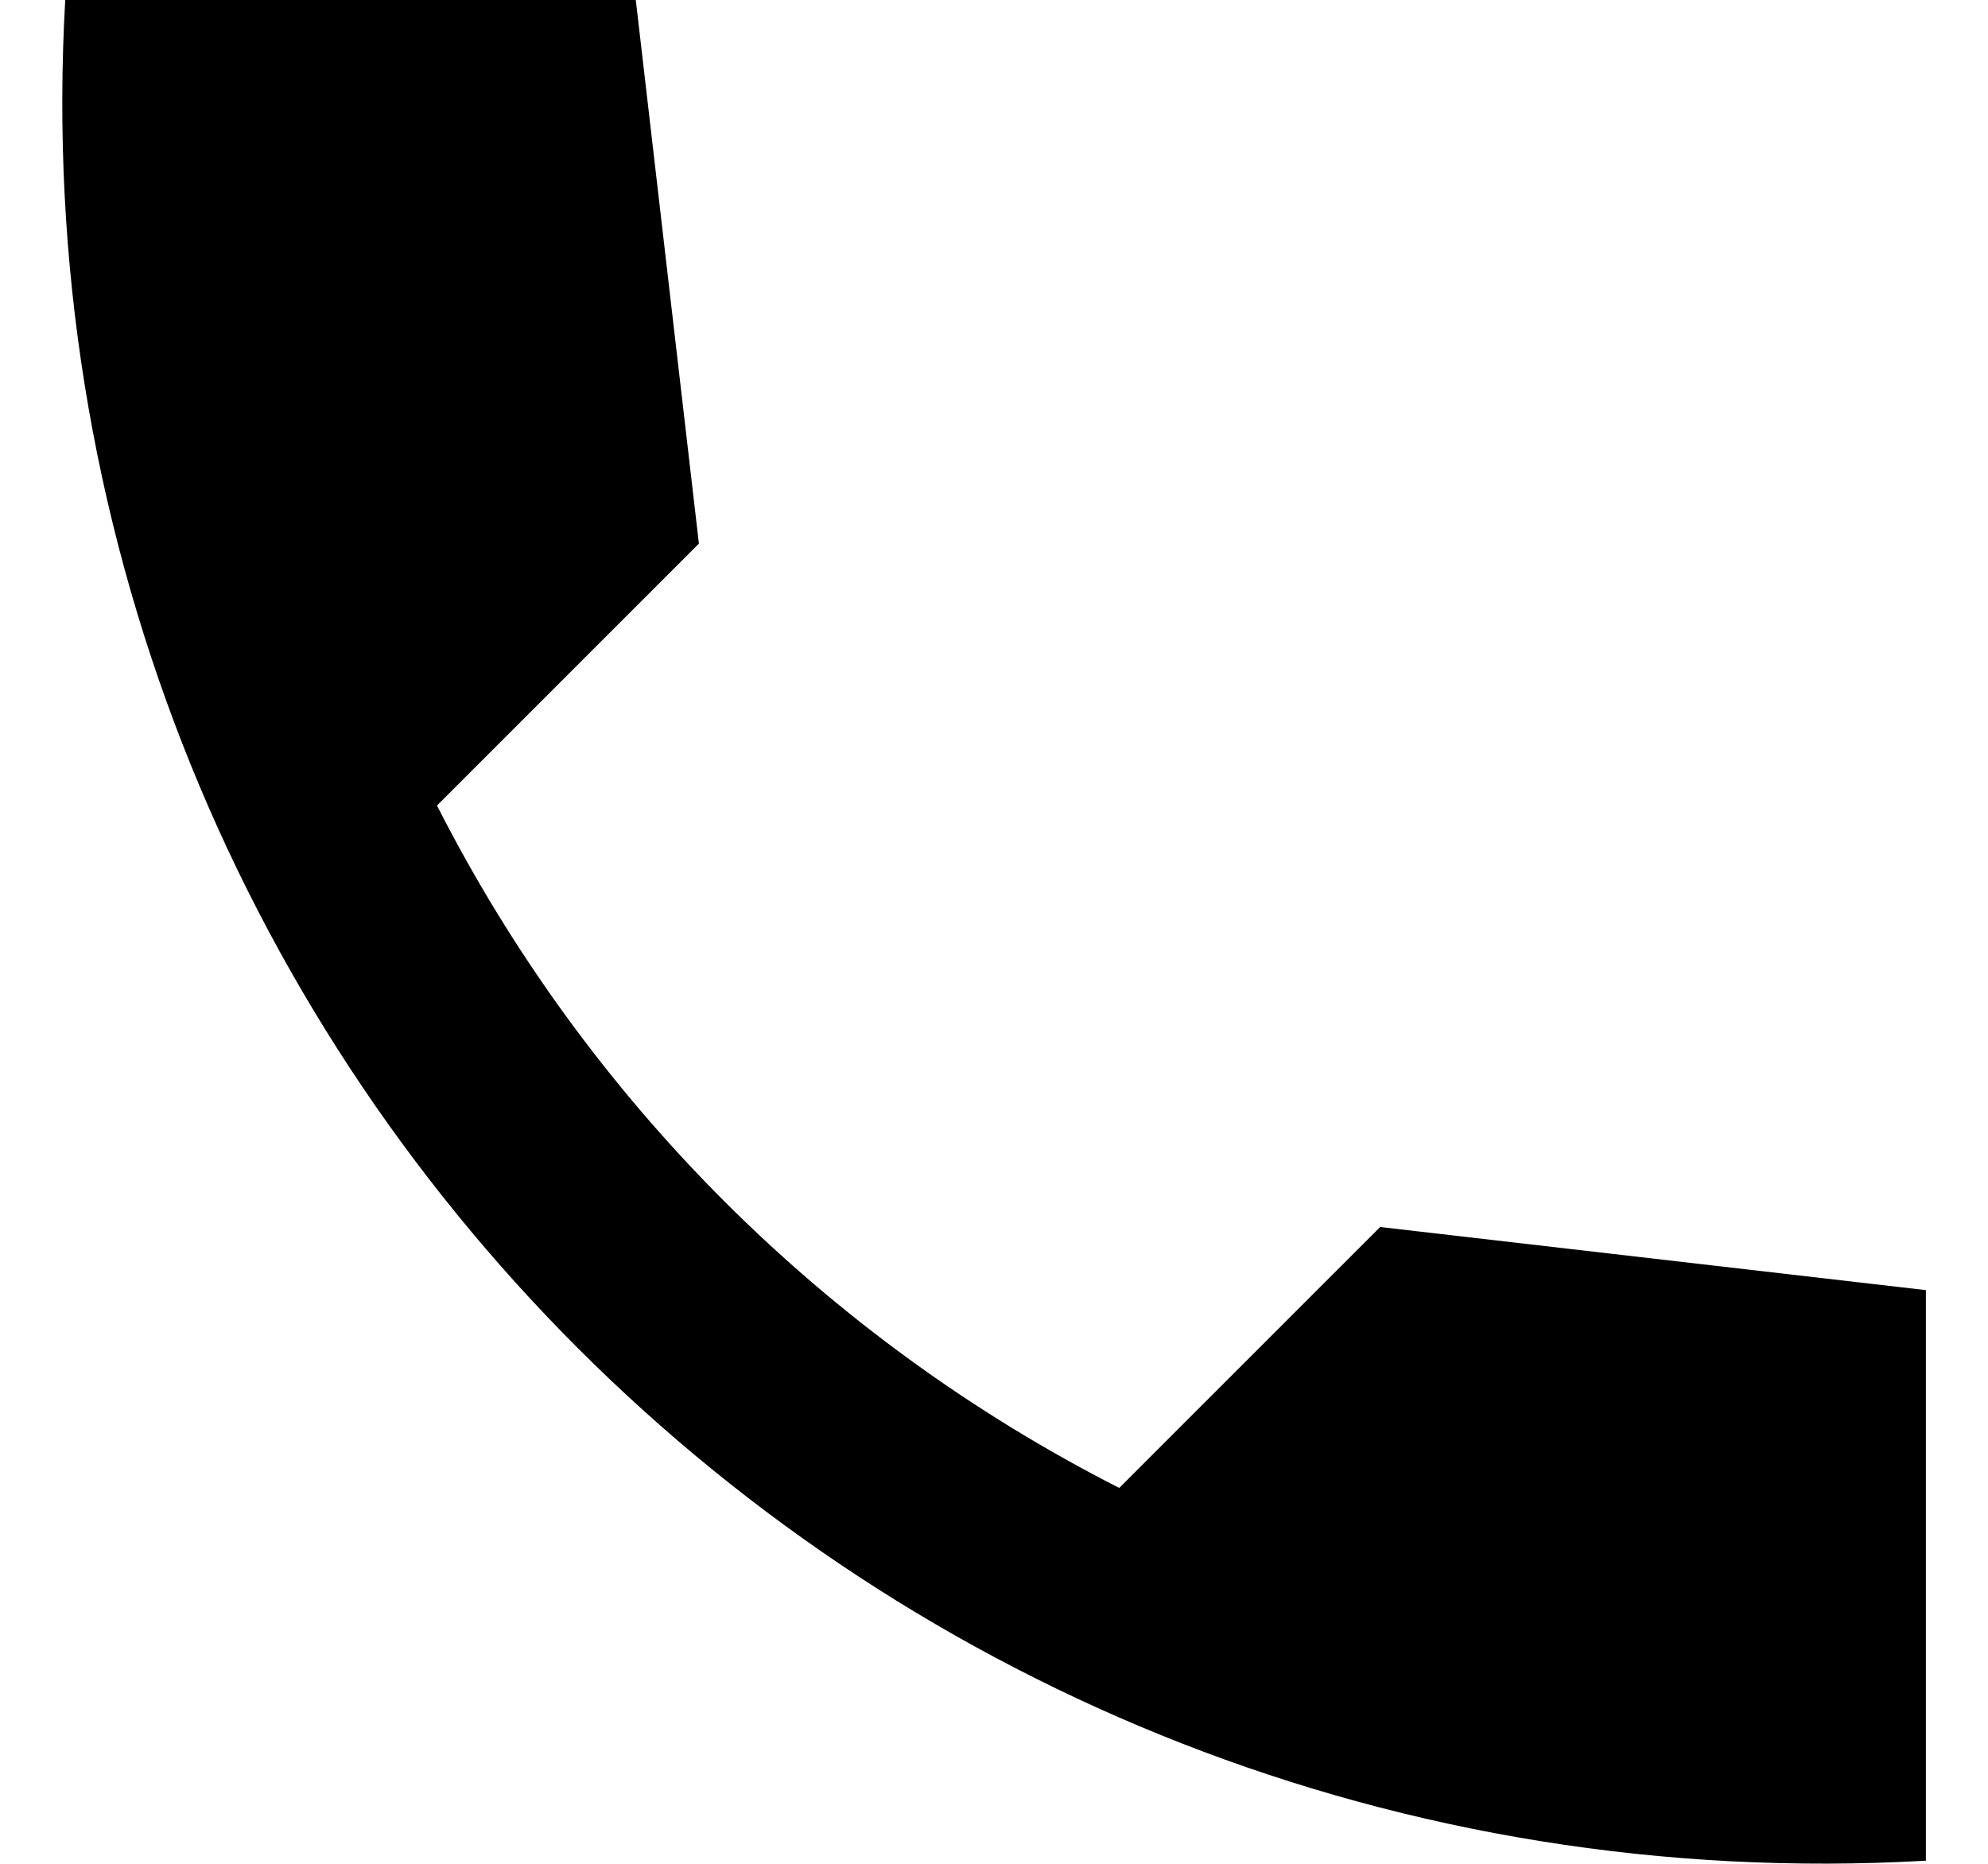 <svg width="16" height="15" viewBox="0 0 16 15" fill="none" xmlns="http://www.w3.org/2000/svg">
<path d="M15.5 10.383L11.108 9.875L9.008 11.975C6.643 10.772 4.72 8.849 3.517 6.483L5.625 4.375L5.117 0H0.525C0.042 8.483 7.017 15.458 15.5 14.975V10.383Z" fill="black"/>
</svg>
